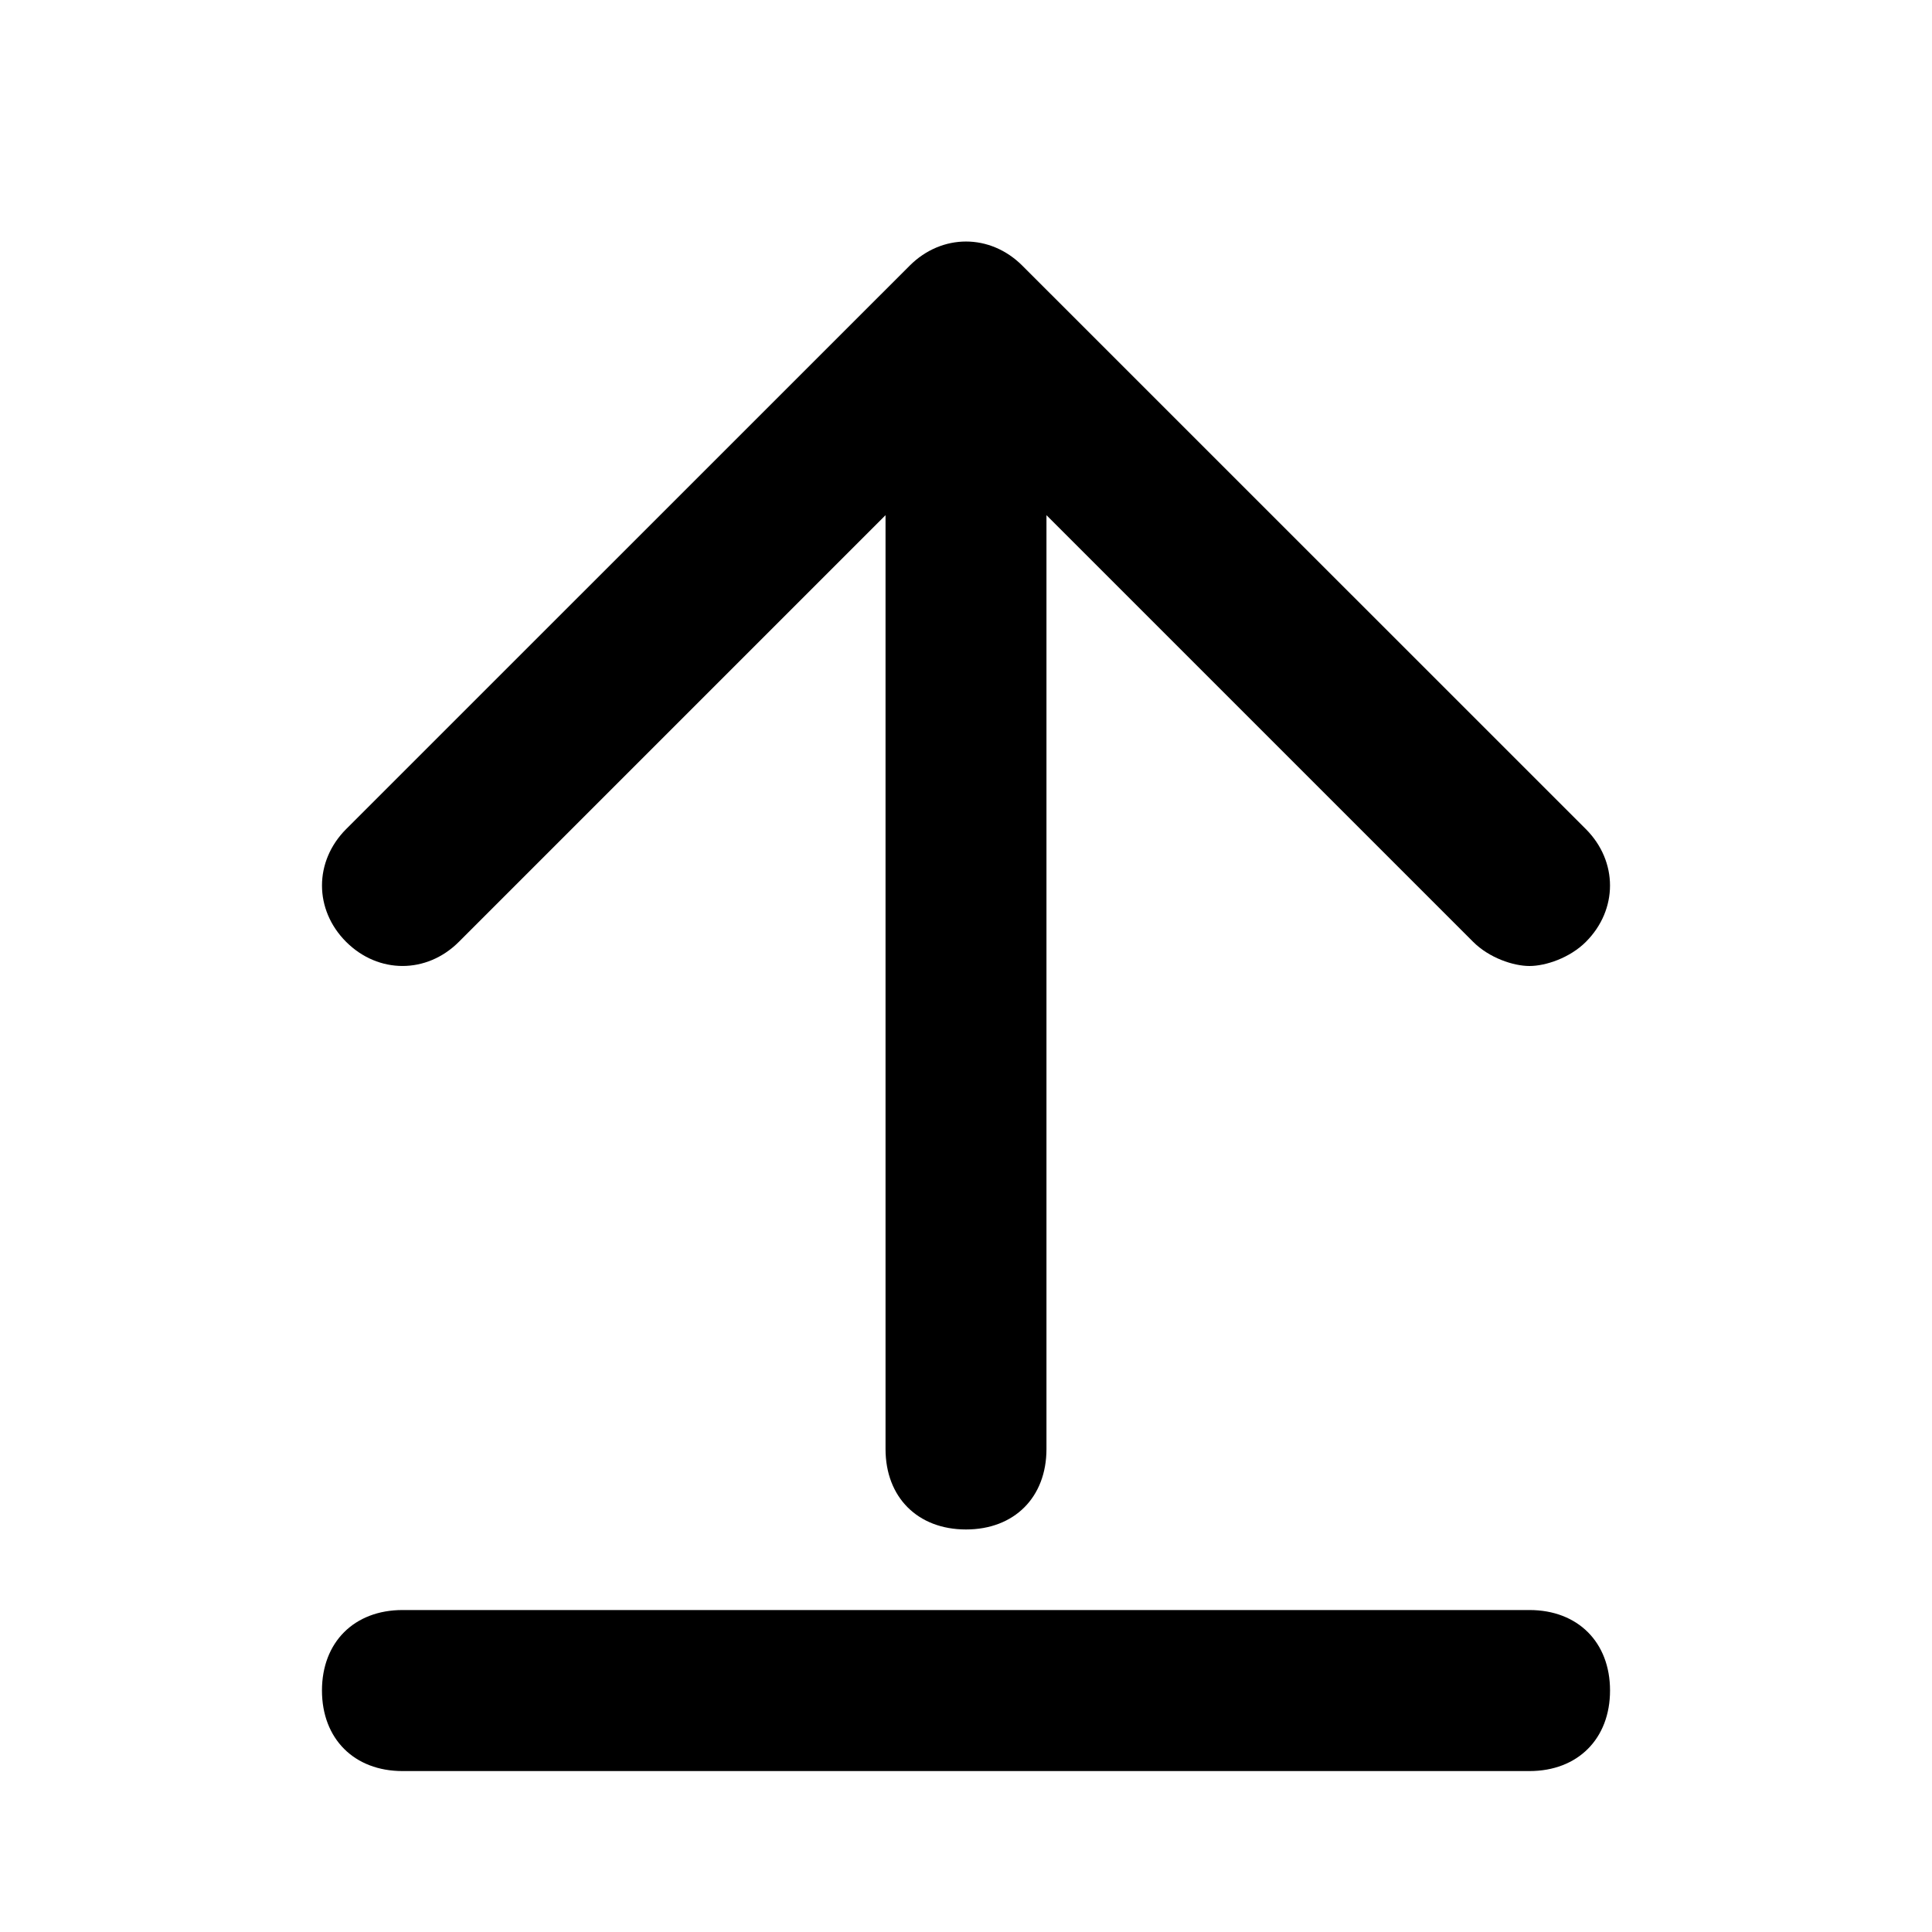<svg width="20" height="20" viewBox="0 0 20 20" fill="none" xmlns="http://www.w3.org/2000/svg">
  <path
    d="M16.417 8.583L10.583 2.75C10.25 2.417 9.75 2.417 9.417 2.75L3.583 8.583C3.25 8.917 3.25 9.417 3.583 9.75C3.917 10.083 4.417 10.083 4.75 9.75L9.167 5.333L9.167 15C9.167 15.5 9.5 15.833 10 15.833C10.5 15.833 10.833 15.5 10.833 15L10.833 5.333L15.25 9.75C15.417 9.917 15.667 10 15.833 10C16 10 16.25 9.917 16.417 9.75C16.75 9.417 16.75 8.917 16.417 8.583Z"
    fill="currentColor"/>
  <path
    d="M15.833 18.334H4.167C3.667 18.334 3.333 18 3.333 17.5C3.333 17 3.667 16.667 4.167 16.667H15.833C16.333 16.667 16.667 17 16.667 17.5C16.667 18 16.333 18.334 15.833 18.334Z"
    fill="currentColor"/>
</svg>
